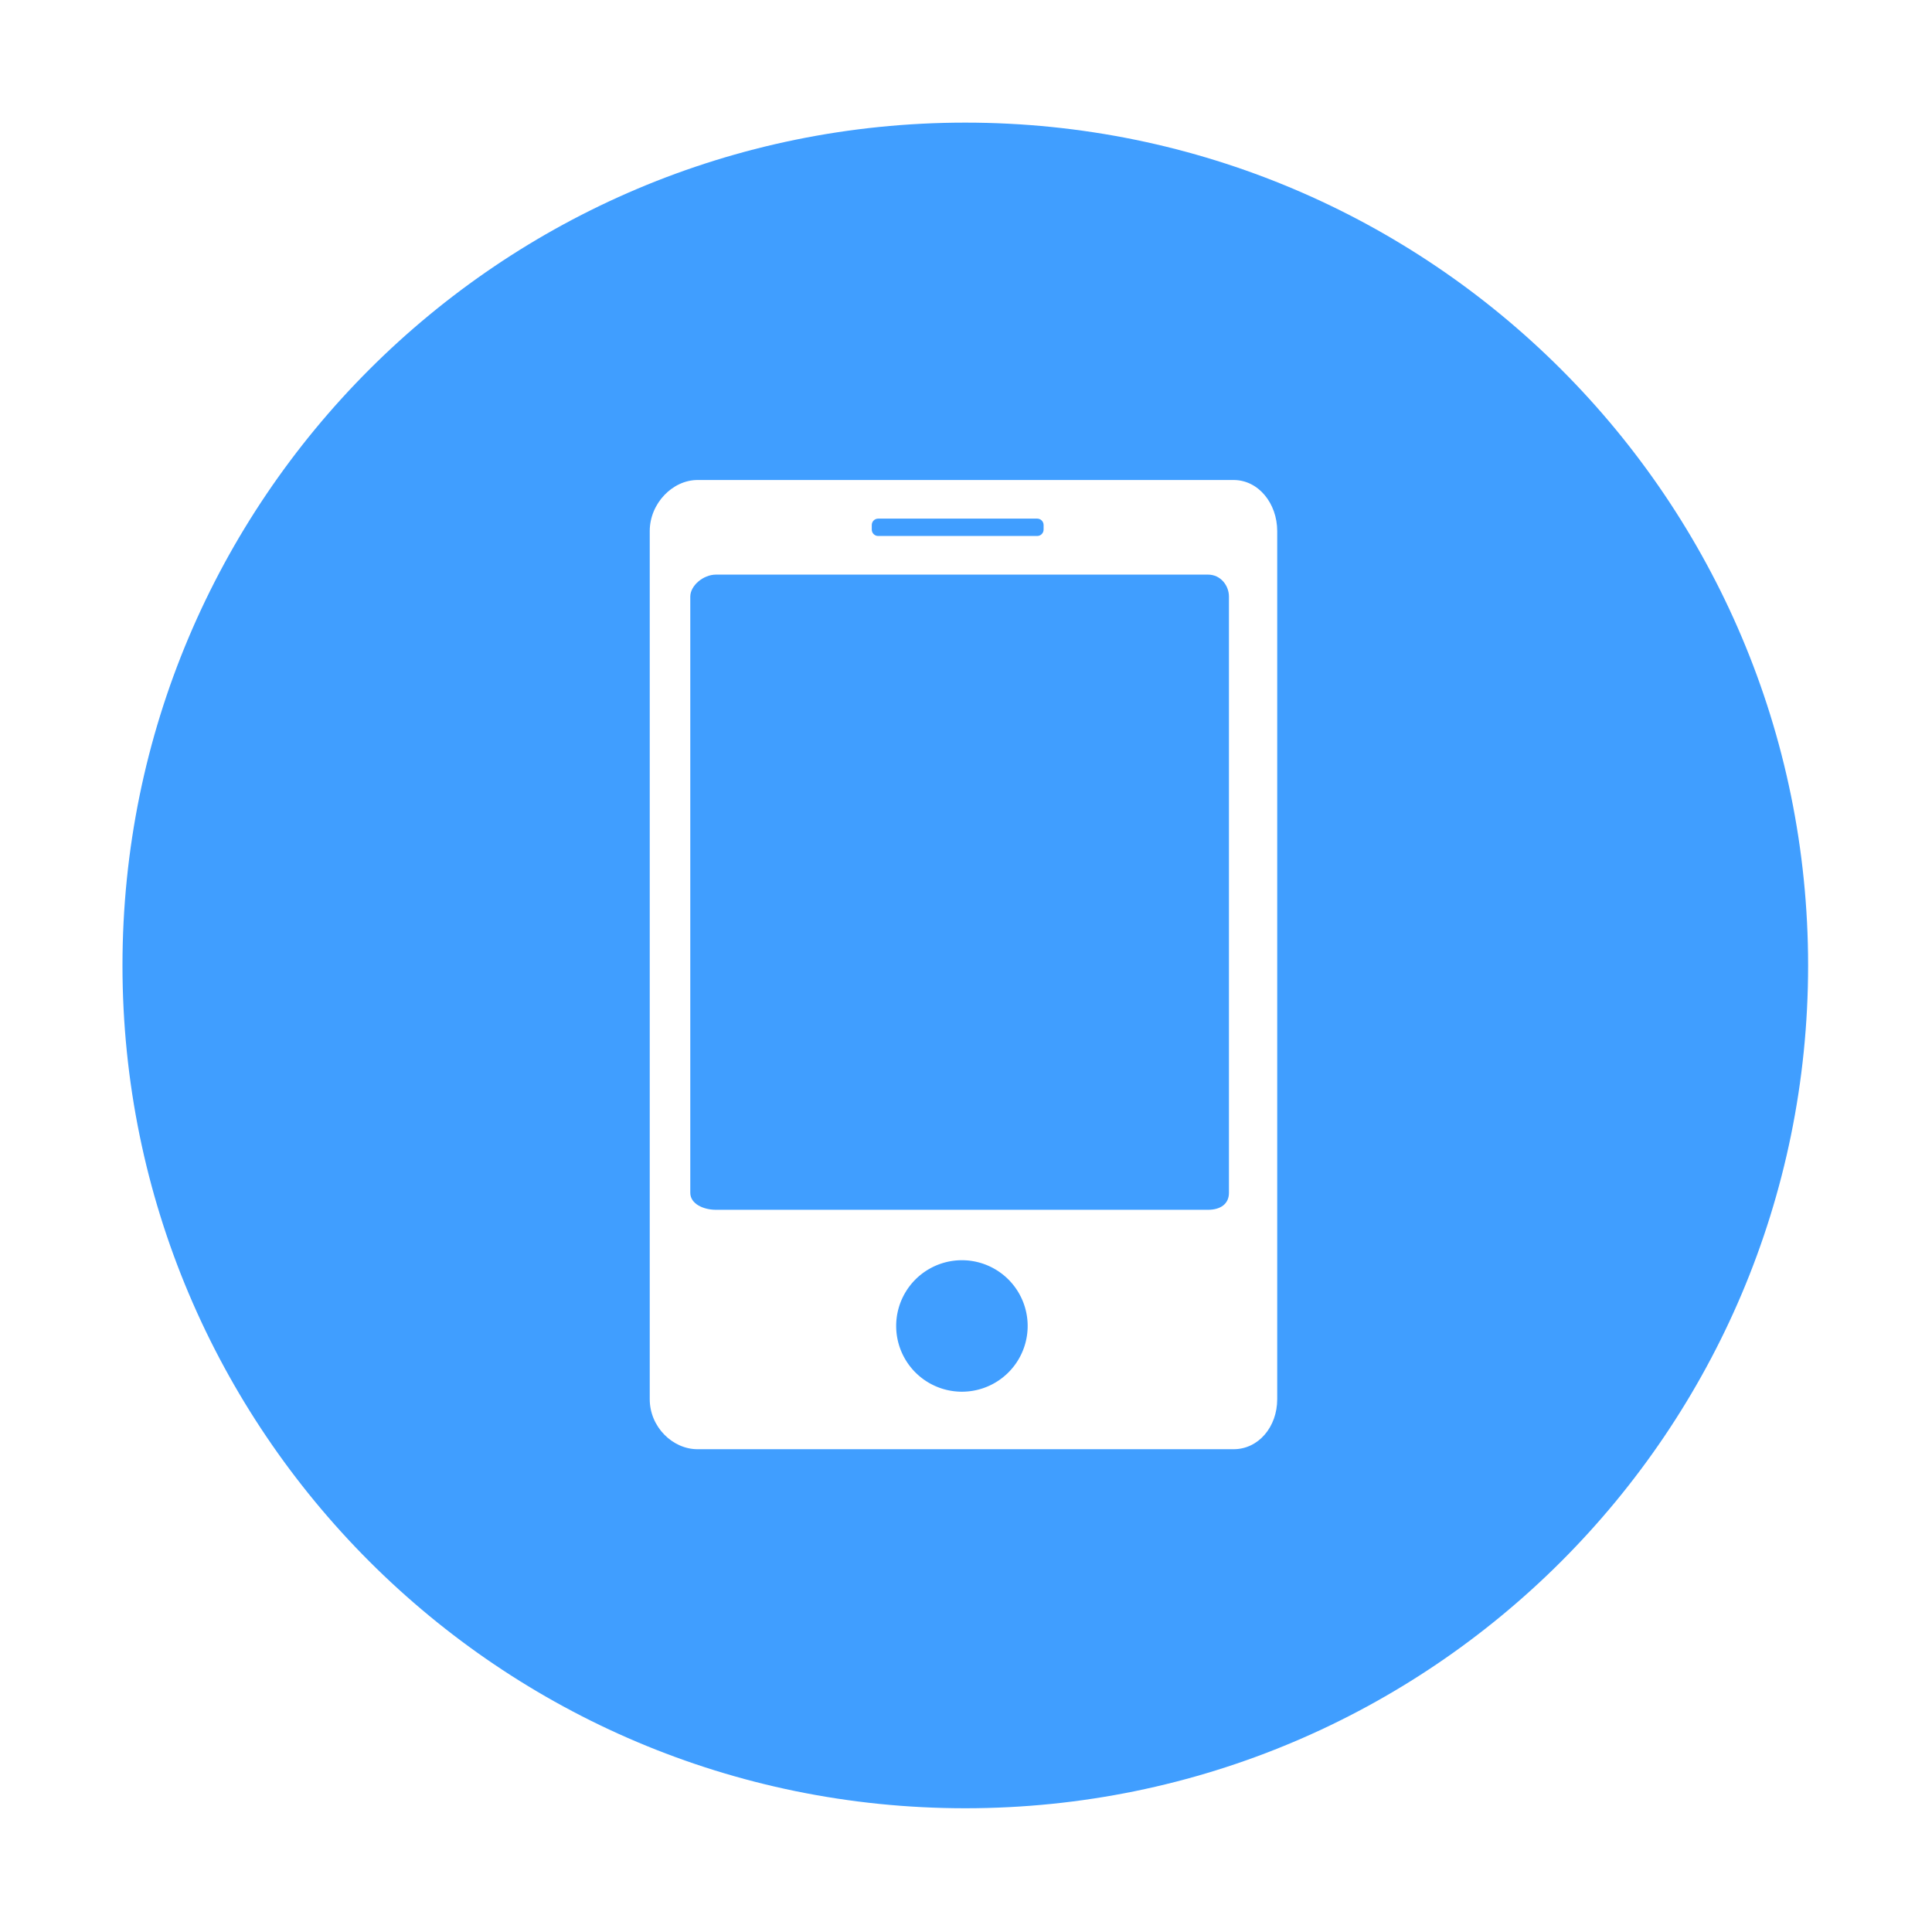 <?xml version="1.0" standalone="no"?><!DOCTYPE svg PUBLIC "-//W3C//DTD SVG 1.1//EN"
        "http://www.w3.org/Graphics/SVG/1.1/DTD/svg11.dtd">
<svg t="1573486795407" class="icon" viewBox="0 0 1024 1024" version="1.1" xmlns="http://www.w3.org/2000/svg"
     p-id="15024" width="36" height="36">
    <path d="M509.836 702.789m-34.845 0a34.051 34.051 0 1 0 69.689 0 34.051 34.051 0 1 0-69.689 0Z"
          p-id="15025" fill="#409eff"></path>
    <path d="M553.13 278.277c0-1.878-1.522-3.399-3.399-3.399L465.455 274.877c-1.878 0-3.399 1.522-3.399 3.399l0 2.411c0 1.878 1.522 3.399 3.399 3.399l84.275 0c1.878 0 3.399-1.522 3.399-3.399L553.13 278.277z"
          p-id="15026" fill="#409eff"></path>
    <path d="M640.228 304.553 379.518 304.553c-6.802 0-13.652 5.859-13.652 11.645L365.866 632.222c0 5.786 6.85 8.999 13.652 8.999l260.711 0c6.803 0 11.14-3.213 11.14-8.999L651.368 316.199C651.367 310.413 647.03 304.553 640.228 304.553z"
          p-id="15027" fill="#409eff"></path>
    <path d="M511.625 64.993c-246.711 0-446.709 199.999-446.709 446.709S264.915 958.411 511.625 958.411s446.709-199.999 446.709-446.709S758.336 64.993 511.625 64.993zM676.95 741.605c0 14.689-9.932 26.507-23.12 26.507L369.683 768.112c-13.187 0-25.307-11.818-25.307-26.507L344.375 281.504c0-14.689 12.12-27.092 25.307-27.092l284.148 0c13.187 0 23.12 12.405 23.12 27.092L676.95 741.605z"
          p-id="15028" fill="#409eff"></path>
</svg>